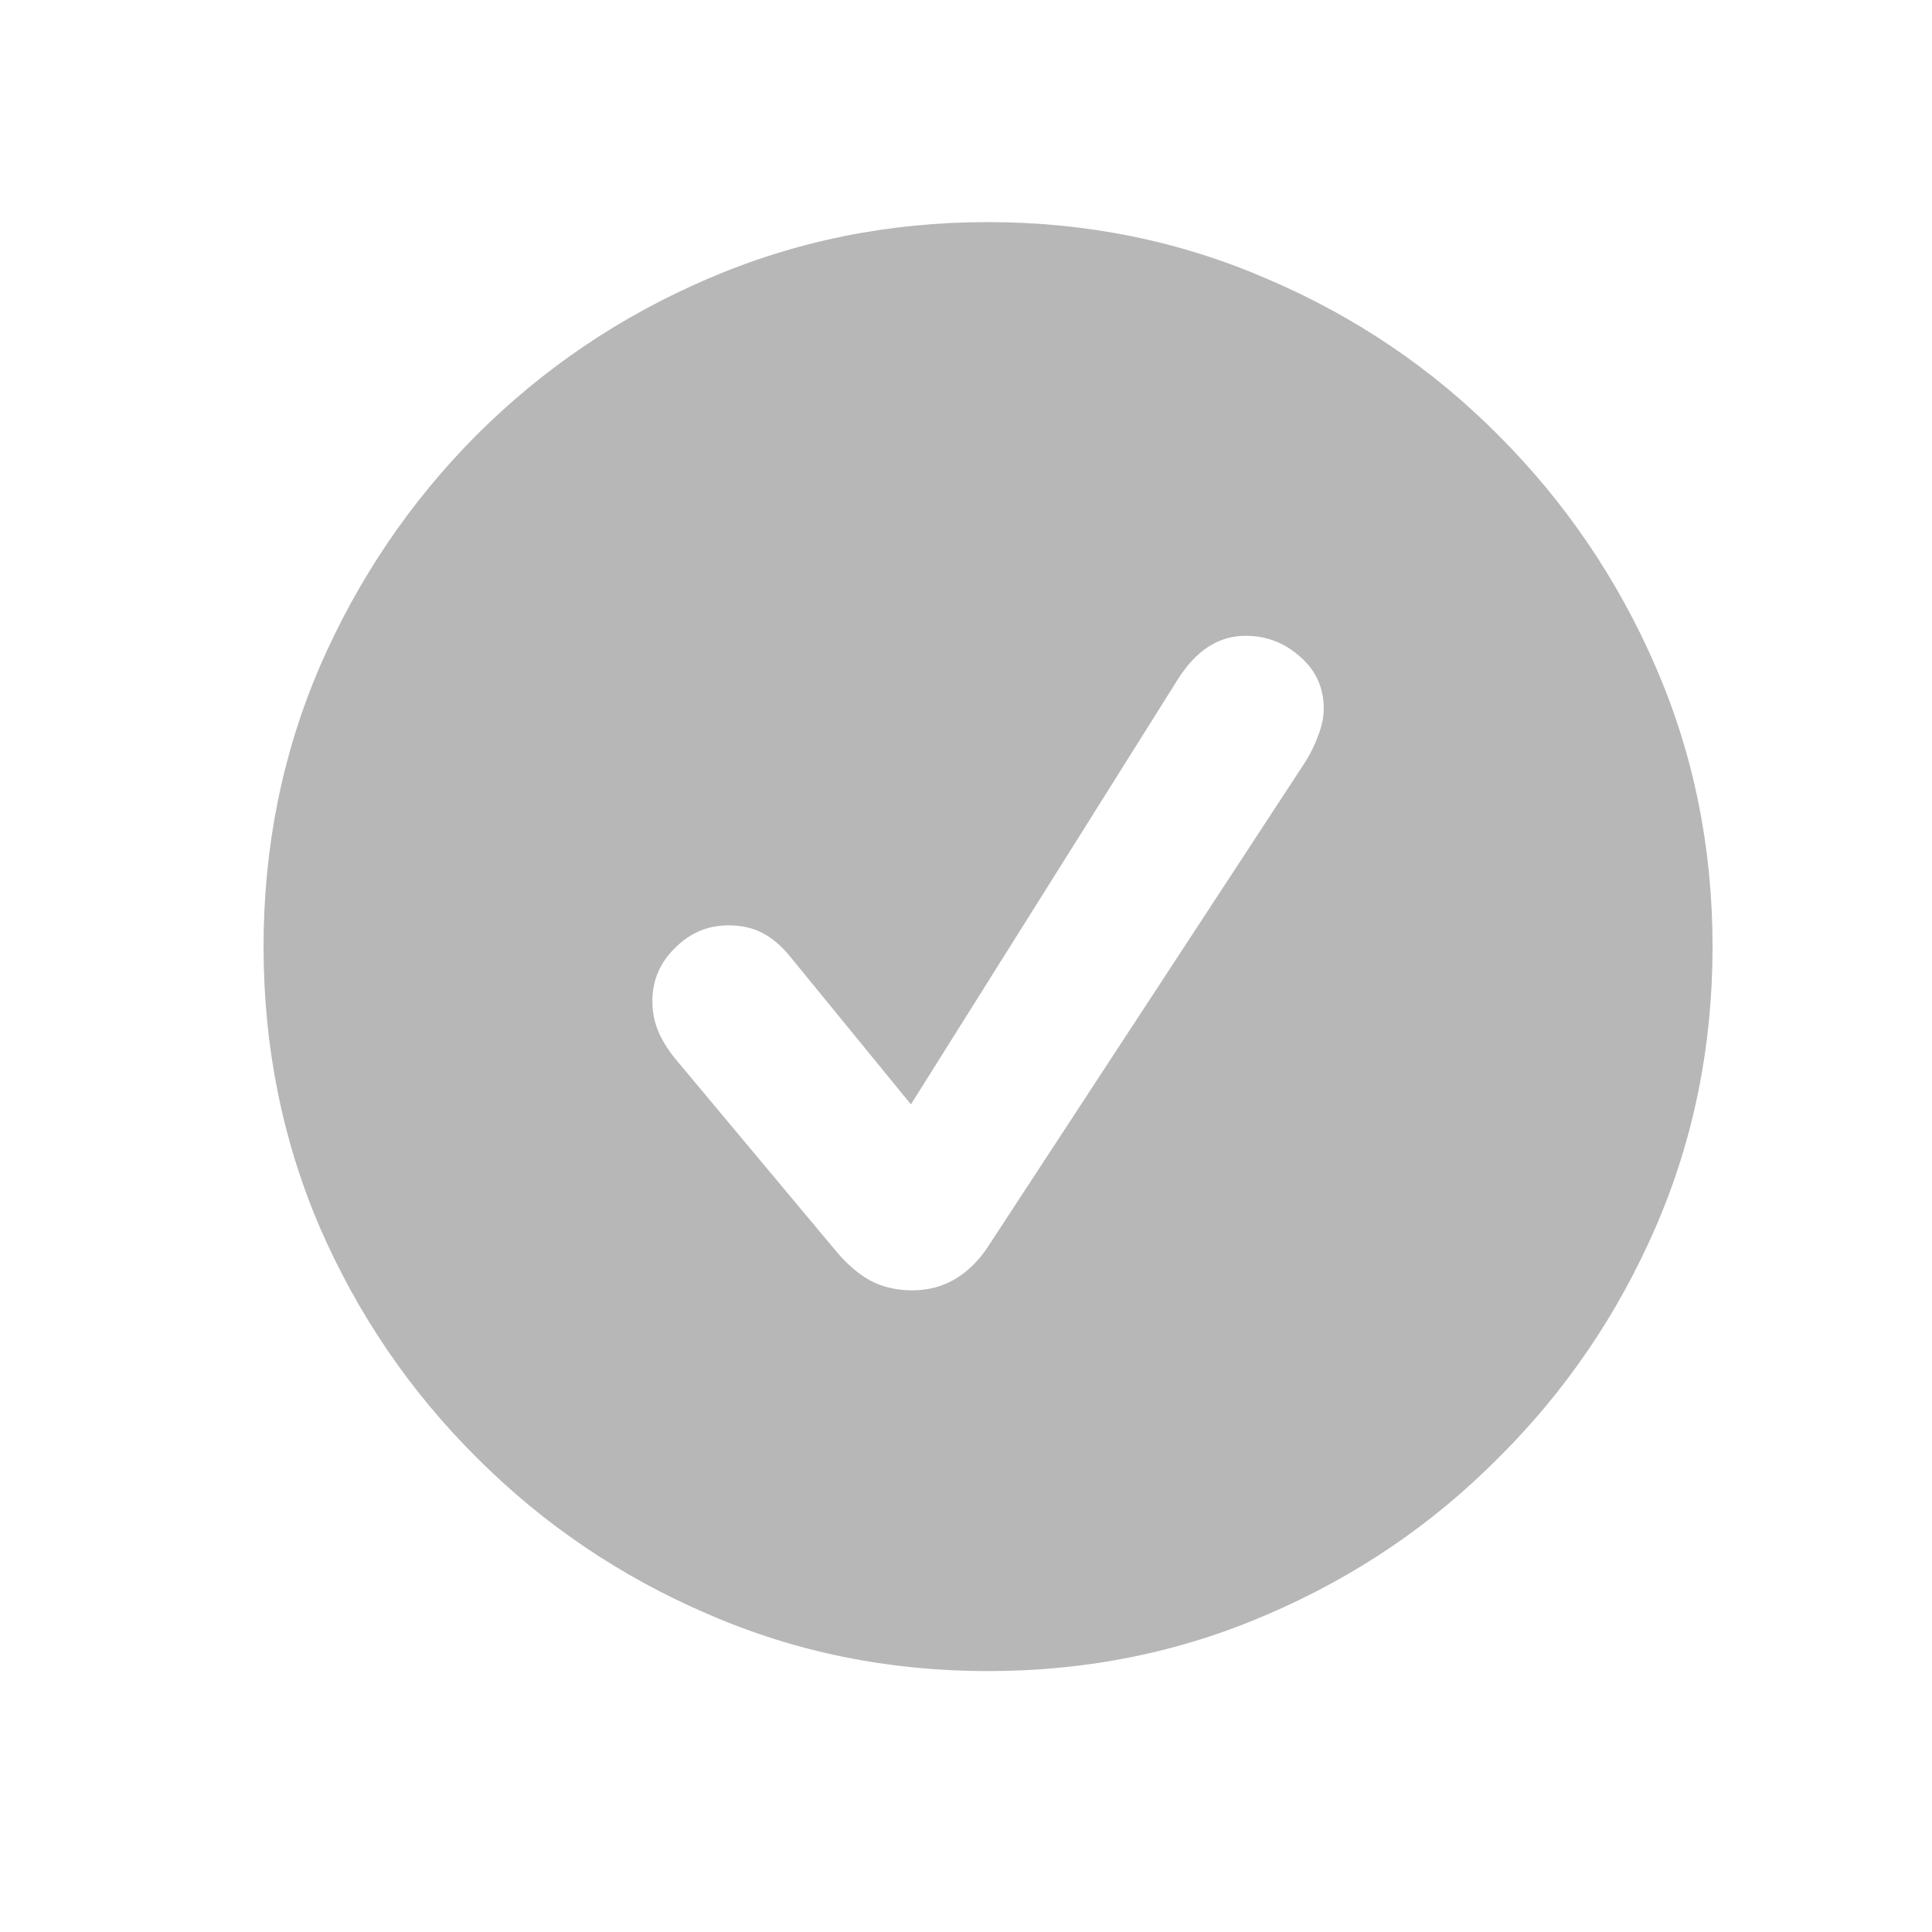 <svg width="24" height="24" viewBox="0 0 24 24" fill="none" xmlns="http://www.w3.org/2000/svg">
<path d="M12.27 20.759C11.037 20.759 9.879 20.523 8.794 20.051C7.709 19.585 6.752 18.938 5.923 18.108C5.094 17.284 4.444 16.33 3.972 15.245C3.507 14.159 3.274 12.997 3.274 11.759C3.274 10.526 3.507 9.367 3.972 8.282C4.444 7.196 5.091 6.239 5.915 5.409C6.744 4.58 7.701 3.932 8.786 3.466C9.876 2.995 11.037 2.759 12.27 2.759C13.502 2.759 14.661 2.995 15.745 3.466C16.836 3.932 17.793 4.58 18.616 5.409C19.445 6.239 20.096 7.196 20.567 8.282C21.038 9.367 21.274 10.526 21.274 11.759C21.274 12.997 21.038 14.159 20.567 15.245C20.096 16.33 19.445 17.284 18.616 18.108C17.793 18.938 16.838 19.585 15.754 20.051C14.669 20.523 13.508 20.759 12.27 20.759ZM11.333 16.029C11.52 16.029 11.69 15.986 11.844 15.901C12.003 15.81 12.139 15.682 12.253 15.517L16.214 9.466C16.282 9.358 16.336 9.247 16.376 9.134C16.421 9.02 16.444 8.909 16.444 8.801C16.444 8.54 16.344 8.324 16.146 8.154C15.953 7.983 15.728 7.898 15.473 7.898C15.138 7.898 14.857 8.08 14.629 8.443L11.316 13.719L9.825 11.895C9.711 11.753 9.592 11.651 9.467 11.588C9.348 11.526 9.209 11.495 9.05 11.495C8.794 11.495 8.573 11.588 8.385 11.776C8.198 11.958 8.104 12.179 8.104 12.441C8.104 12.566 8.127 12.685 8.172 12.799C8.218 12.912 8.289 13.029 8.385 13.148L10.379 15.534C10.515 15.699 10.66 15.824 10.813 15.909C10.966 15.989 11.139 16.029 11.333 16.029Z" fill="#B7B7B7"/>
</svg>
